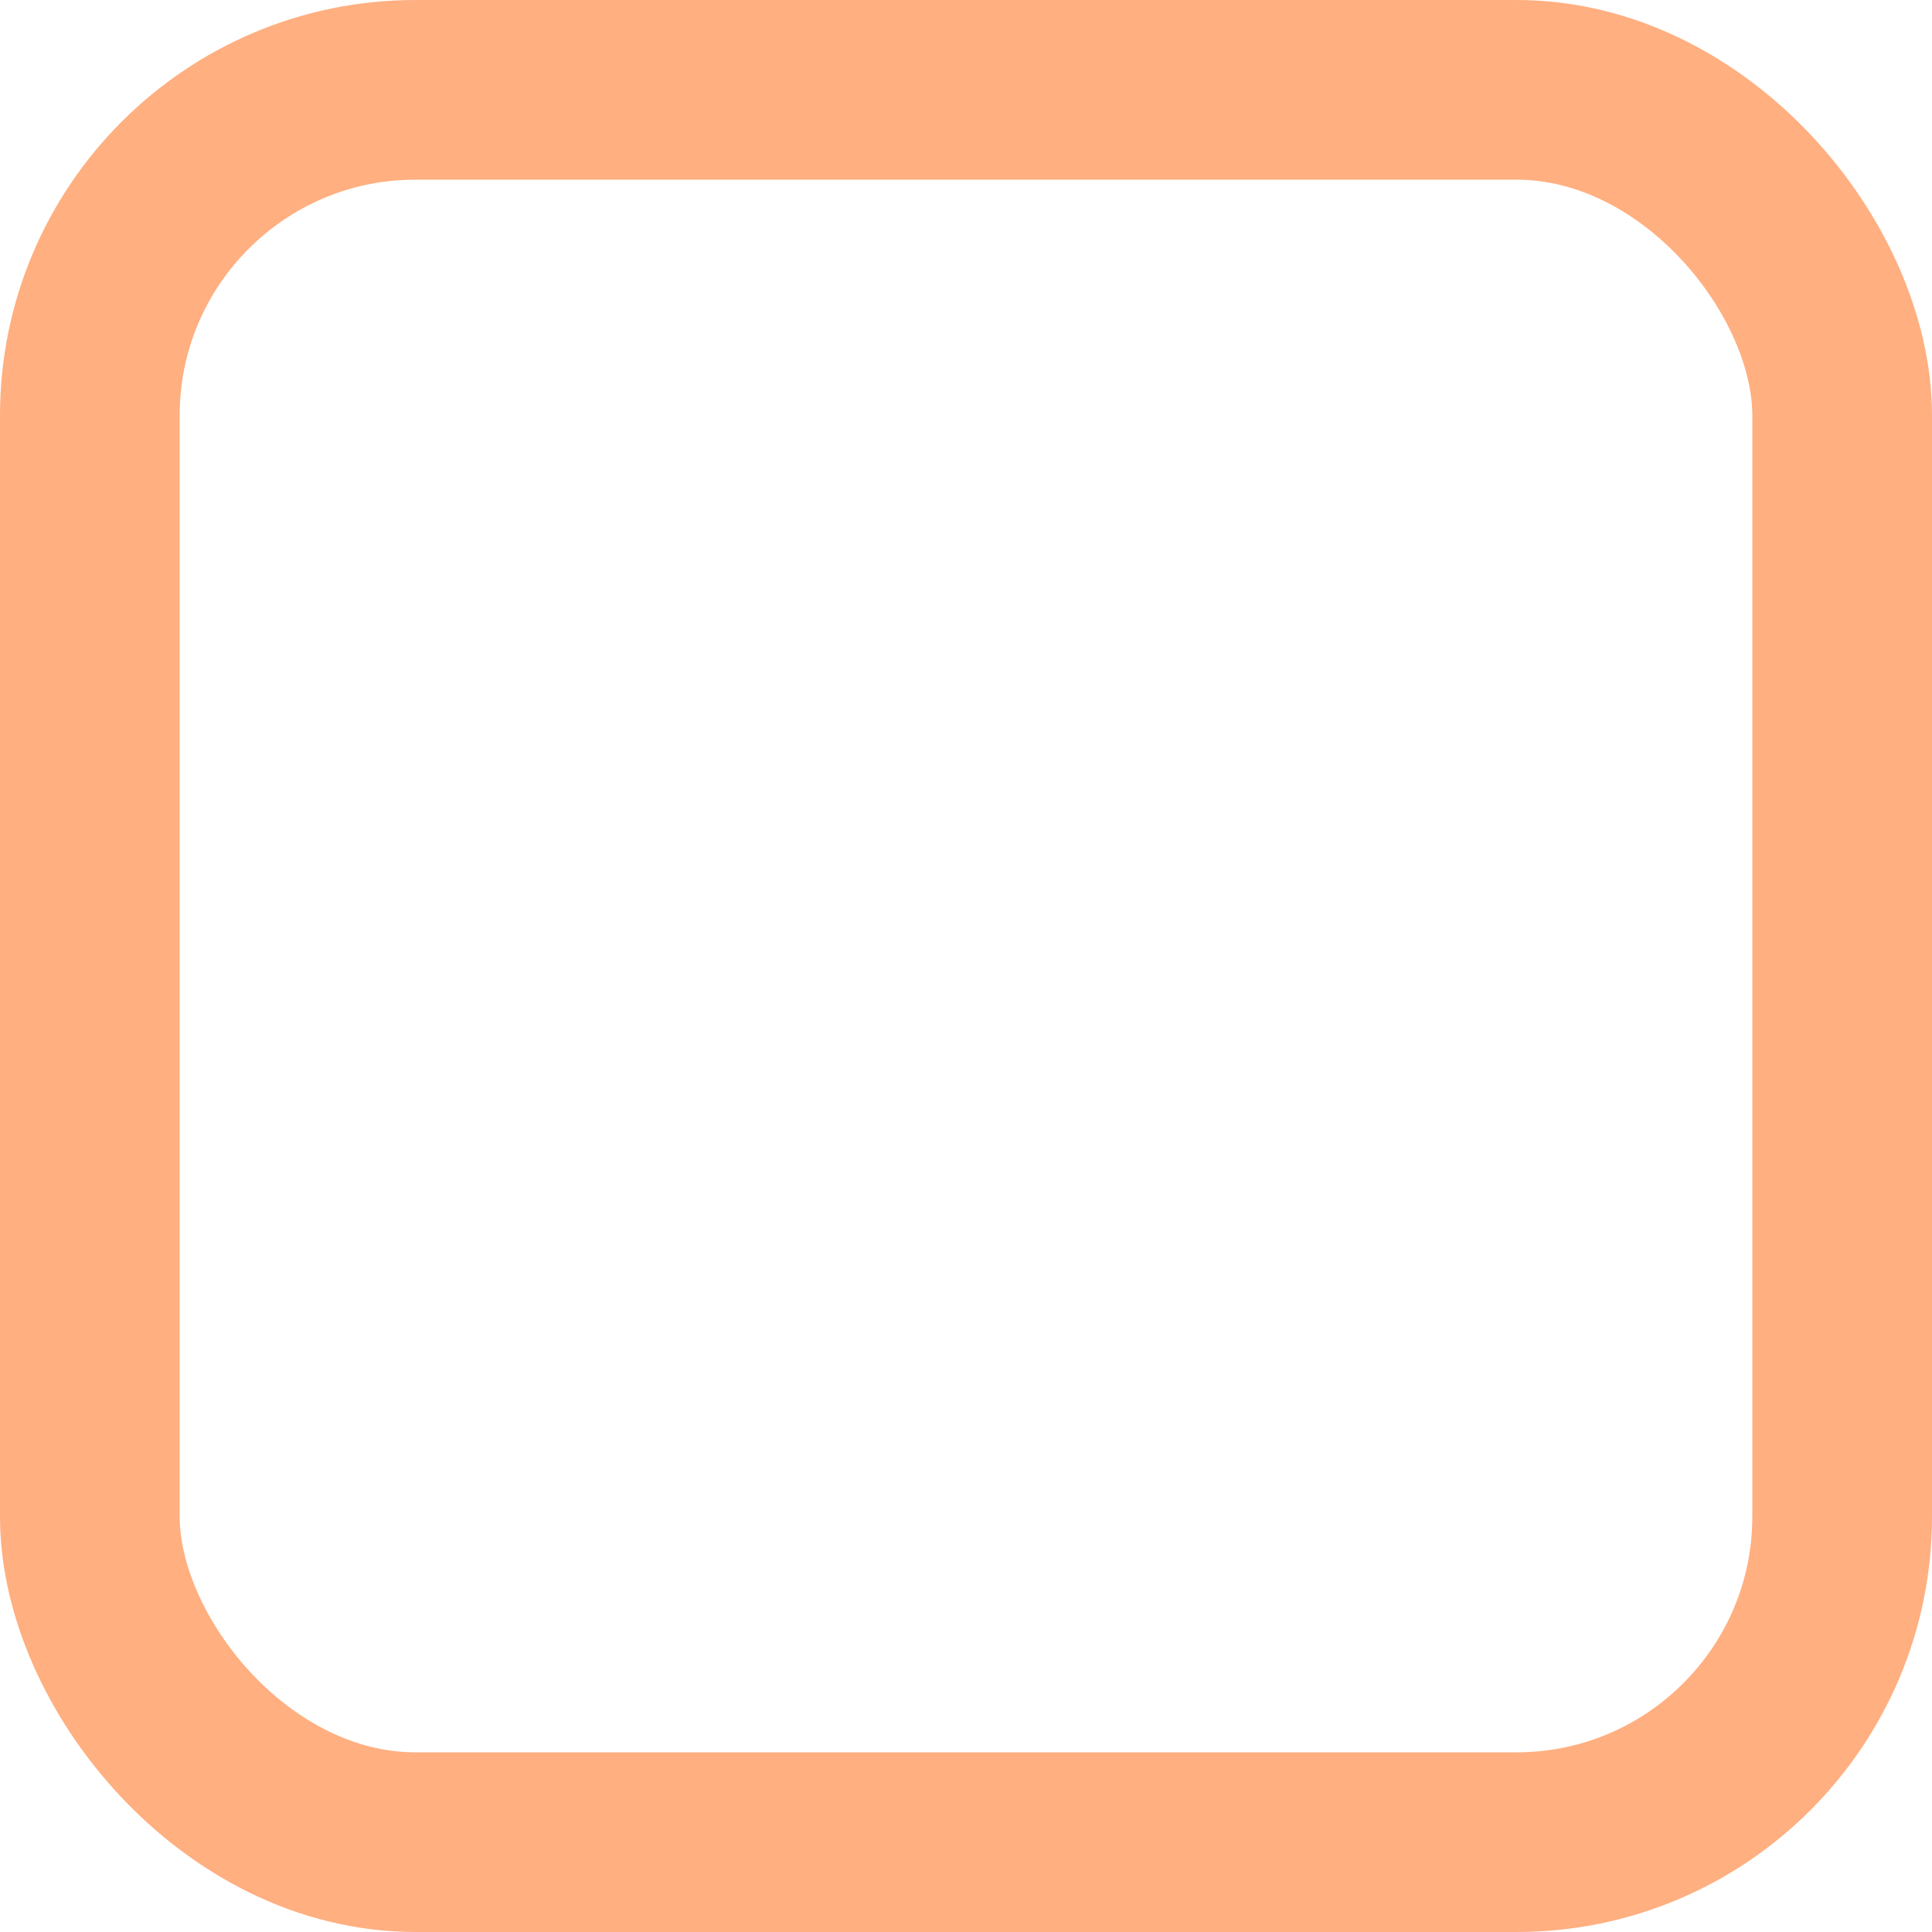 <?xml version="1.0" encoding="UTF-8" standalone="no"?>
<!-- Created with Inkscape (http://www.inkscape.org/) -->

<svg
   xmlns:dc="http://purl.org/dc/elements/1.1/"
   xmlns:cc="http://creativecommons.org/ns#"
   xmlns:rdf="http://www.w3.org/1999/02/22-rdf-syntax-ns#"
   xmlns:svg="http://www.w3.org/2000/svg"
   xmlns="http://www.w3.org/2000/svg"
   xmlns:xlink="http://www.w3.org/1999/xlink"
   xmlns:sodipodi="http://sodipodi.sourceforge.net/DTD/sodipodi-0.dtd"
   xmlns:inkscape="http://www.inkscape.org/namespaces/inkscape"
   width="32"
   height="32"
   id="svg2"
   sodipodi:version="0.32"
   inkscape:version="0.92.3 (2405546, 2018-03-11)"
   version="1.0"
   sodipodi:docname="Cursor-trans.svg"
   inkscape:output_extension="org.inkscape.output.svg.inkscape"
   inkscape:export-filename="C:\Documents and Settings\Edward\My Documents\Android\ShokoRocket\ShokoRocket\assets\Bitmaps\Game\Cursor.png"
   inkscape:export-xdpi="90"
   inkscape:export-ydpi="90">
  <defs
     id="defs4">
    <linearGradient
       id="linearGradient3257">
      <stop
         style="stop-color:#ffffff;stop-opacity:0;"
         offset="0"
         id="stop3259" />
      <stop
         style="stop-color:#ffffff;stop-opacity:0.867;"
         offset="1"
         id="stop3261" />
    </linearGradient>
    <linearGradient
       id="linearGradient3227">
      <stop
         style="stop-color:#00ffff;stop-opacity:0;"
         offset="0"
         id="stop3229" />
      <stop
         style="stop-color:#ffffff;stop-opacity:1;"
         offset="1"
         id="stop3231" />
    </linearGradient>
    <inkscape:perspective
       sodipodi:type="inkscape:persp3d"
       inkscape:vp_x="0 : 526.18109 : 1"
       inkscape:vp_y="0 : 1000 : 0"
       inkscape:vp_z="744.09448 : 526.18109 : 1"
       inkscape:persp3d-origin="372.04724 : 350.78739 : 1"
       id="perspective10" />
    <linearGradient
       inkscape:collect="always"
       xlink:href="#linearGradient3227"
       id="linearGradient3233"
       x1="72.951"
       y1="40.337"
       x2="38"
       y2="30.344"
       gradientUnits="userSpaceOnUse" />
  </defs>
  <sodipodi:namedview
     id="base"
     pagecolor="#ffffff"
     bordercolor="#666666"
     borderopacity="1.0"
     gridtolerance="10000"
     guidetolerance="10"
     objecttolerance="10"
     inkscape:pageopacity="0.0"
     inkscape:pageshadow="2"
     inkscape:zoom="7.9195959"
     inkscape:cx="8.820856"
     inkscape:cy="2.5638947"
     inkscape:document-units="px"
     inkscape:current-layer="layer1"
     showgrid="true"
     inkscape:window-width="1920"
     inkscape:window-height="996"
     inkscape:window-x="0"
     inkscape:window-y="28"
     inkscape:snap-bbox="true"
     inkscape:snap-nodes="false"
     inkscape:window-maximized="1">
    <inkscape:grid
       type="xygrid"
       id="grid2383"
       visible="true"
       enabled="true"
       spacingx="8"
       spacingy="8"
       empspacing="4"
       originx="0"
       originy="0" />
  </sodipodi:namedview>
  <g
     inkscape:label="Layer 1"
     inkscape:groupmode="layer"
     id="layer1">
    <rect
       style="fill:none;fill-rule:evenodd;stroke:#ff5f00;stroke-width:2.976;stroke-linecap:butt;stroke-linejoin:miter;stroke-miterlimit:4;stroke-dasharray:none;stroke-opacity:0.498"
       id="rect2385"
       width="29.024"
       height="29.024"
       x="1.488"
       y="1.488"
       ry="5.393" />
  </g>
</svg>

